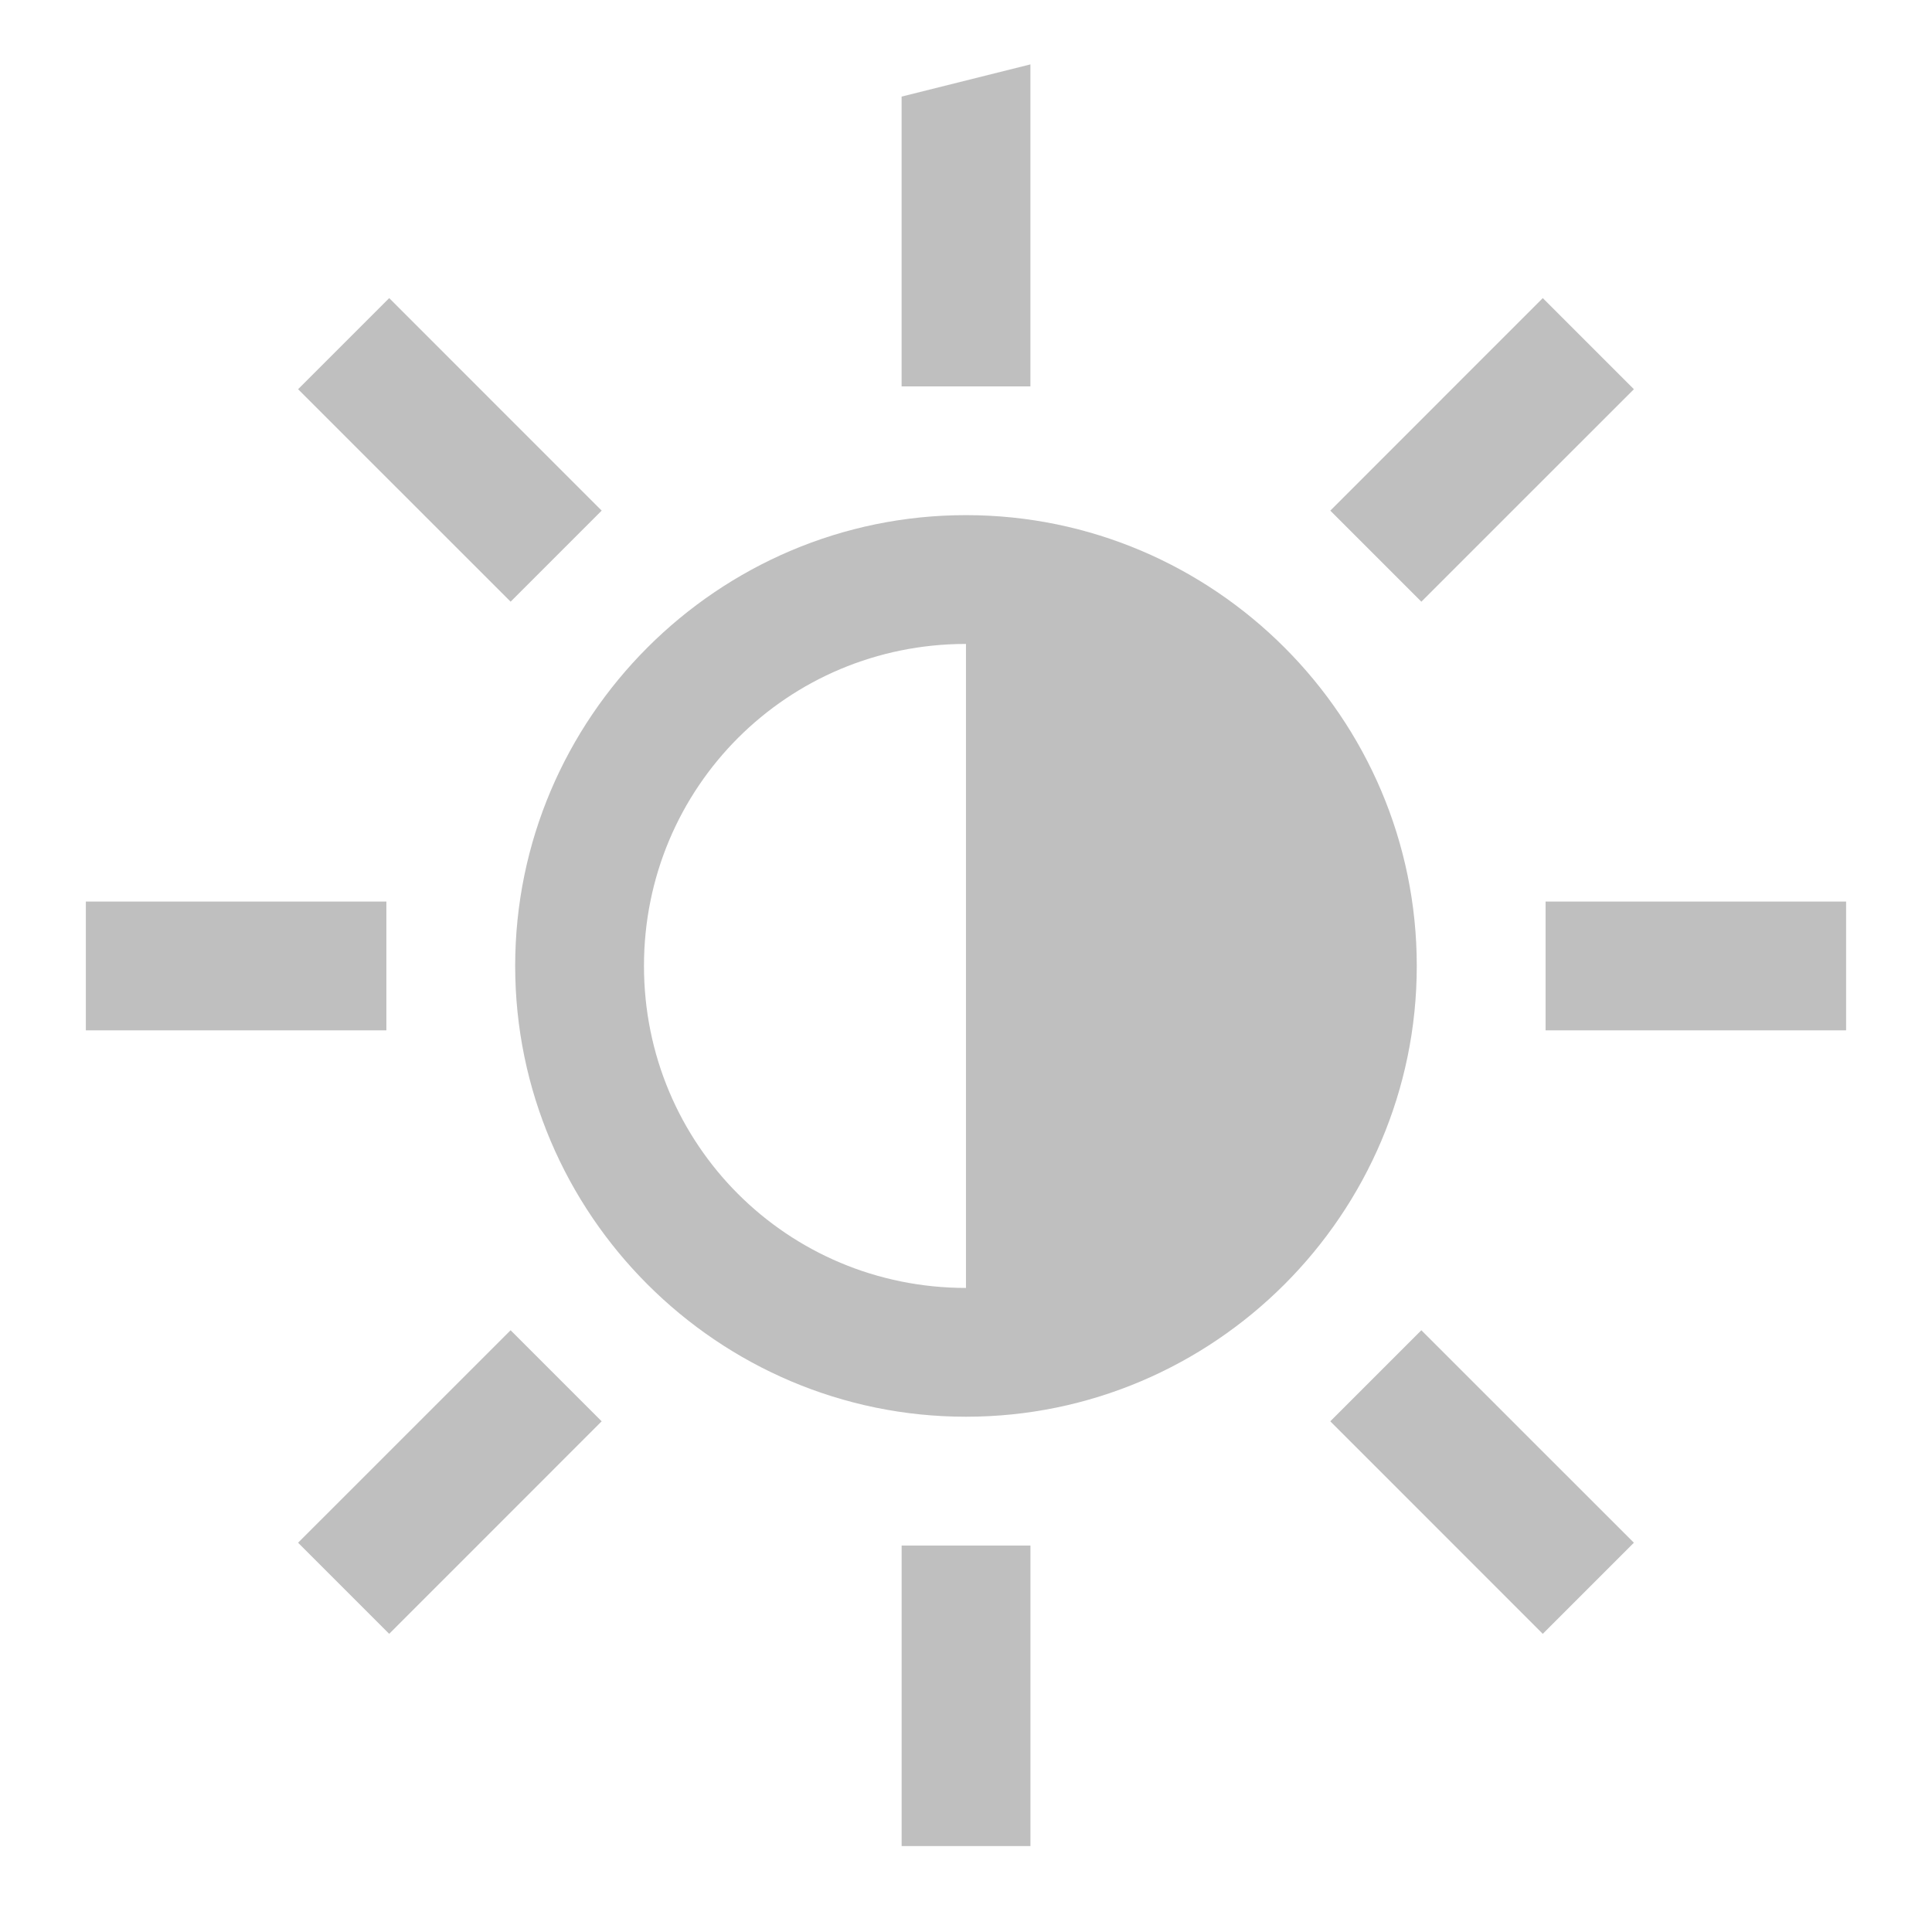 <?xml version="1.0" encoding="UTF-8" standalone="no"?>
<!-- Created with Inkscape (http://www.inkscape.org/) -->
<svg id="svg4479" xmlns:rdf="http://www.w3.org/1999/02/22-rdf-syntax-ns#" xmlns="http://www.w3.org/2000/svg" height="90" viewBox="0 0 90 90" width="90" version="1.1" xmlns:cc="http://creativecommons.org/ns#" xmlns:dc="http://purl.org/dc/elements/1.1/">
 <g id="layer1" transform="translate(833.57 -695.93)">
  <g id="g4496" transform="translate(-863.57 -110.43)">
   <g id="g4577" transform="translate(-30 504)">
    <rect id="rect4503" style="opacity:.1;color:#000000;fill:none" height="90" width="90" y="302.36" x="60"/>
    <path id="path4562" style="opacity:.5;color-rendering:auto;color:#000000;isolation:auto;shape-rendering:auto;block-progression:tb;text-decoration-line:none;image-rendering:auto;text-indent:0;text-transform:none;fill:#808080" d="m108 305.36-6 1.5v13.5h6v-15zm-29.869 10.887-4.244 4.244 9.9 9.898 4.242-4.242-9.898-9.9zm53.738 0-9.898 9.9 4.242 4.242 9.9-9.898-4.244-4.244zm-26.87 10.11c-11.562 0-21 9.438-21 21s9.438 21 21 21 21-9.438 21-21-9.438-21-21-21zm0 6v30c-8.32 0-15-6.68-15-15s6.68-15 15-15zm-41 12v6h14v-6h-14zm68 0v6h14v-6h-14zm-48.213 19.971-9.9 9.898 4.244 4.244 9.898-9.9-4.242-4.242zm42.426 0-4.242 4.242 9.898 9.9 4.244-4.244-9.9-9.898zm-24.21 10.03v14h6v-14h-6z"/>
   </g>
  </g>
 </g>
</svg>
